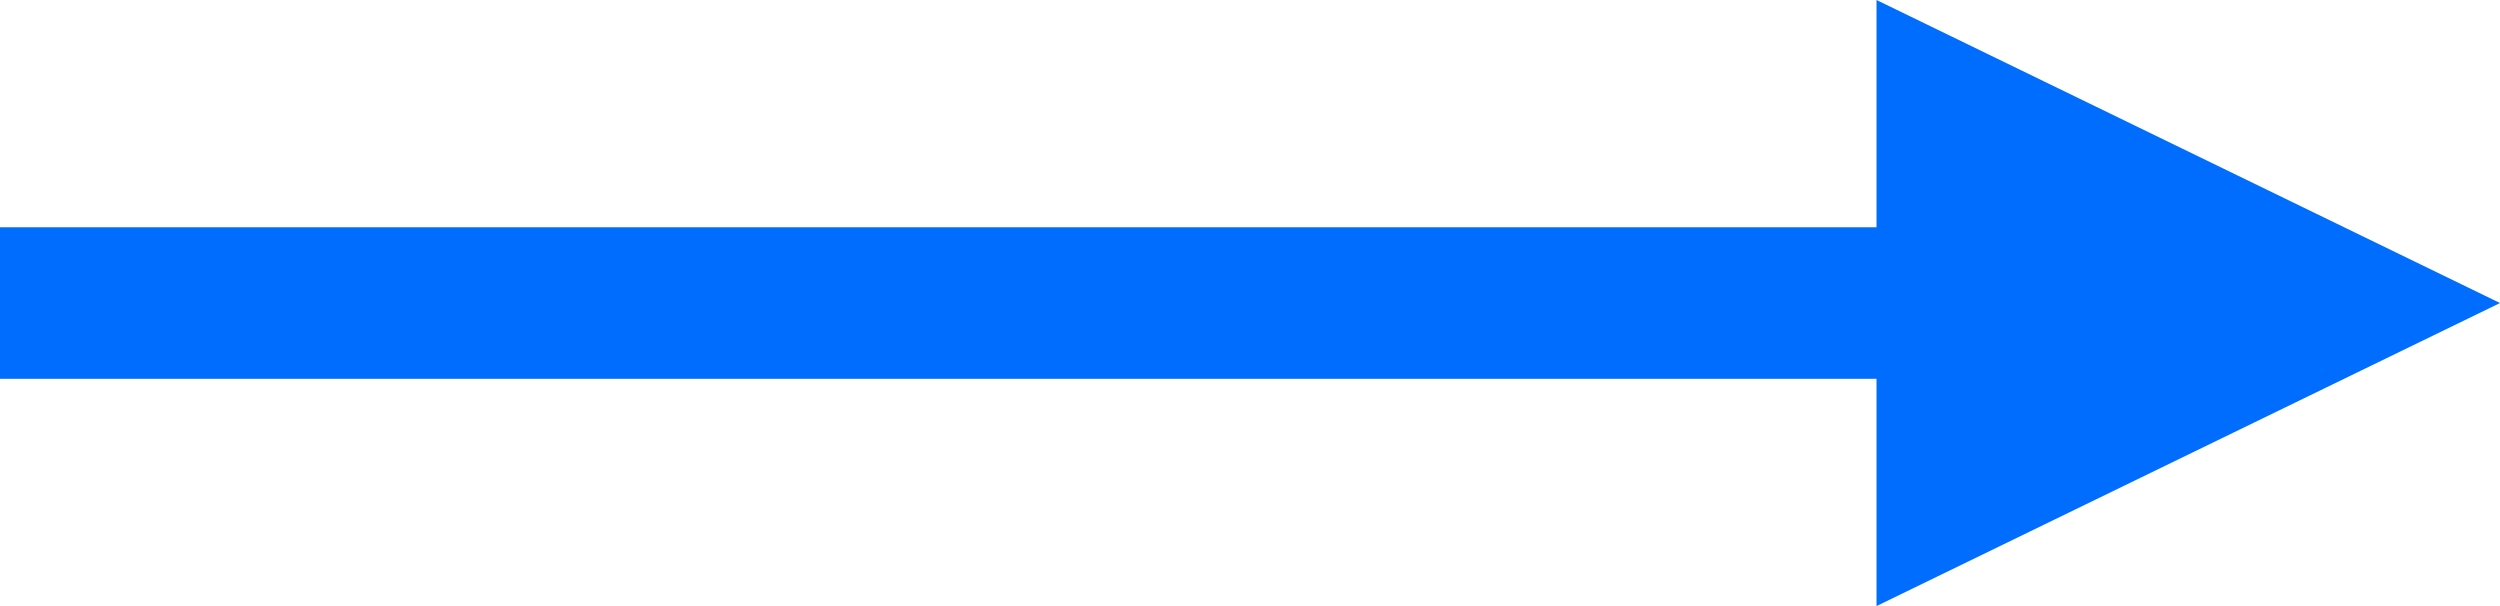 <svg width="33" height="8" viewBox="0 0 33 8" fill="none" xmlns="http://www.w3.org/2000/svg" xmlns:xlink="http://www.w3.org/1999/xlink">
	<desc>
			Created with Pixso.
	</desc>
	<defs/>
	<path id="Shape" d="M24.77 3L0 3L0 5L24.77 5L24.77 8L33 4L24.77 0L24.77 3Z" fill="#006DFE" fill-opacity="1" fill-rule="nonzero"/>
</svg>
